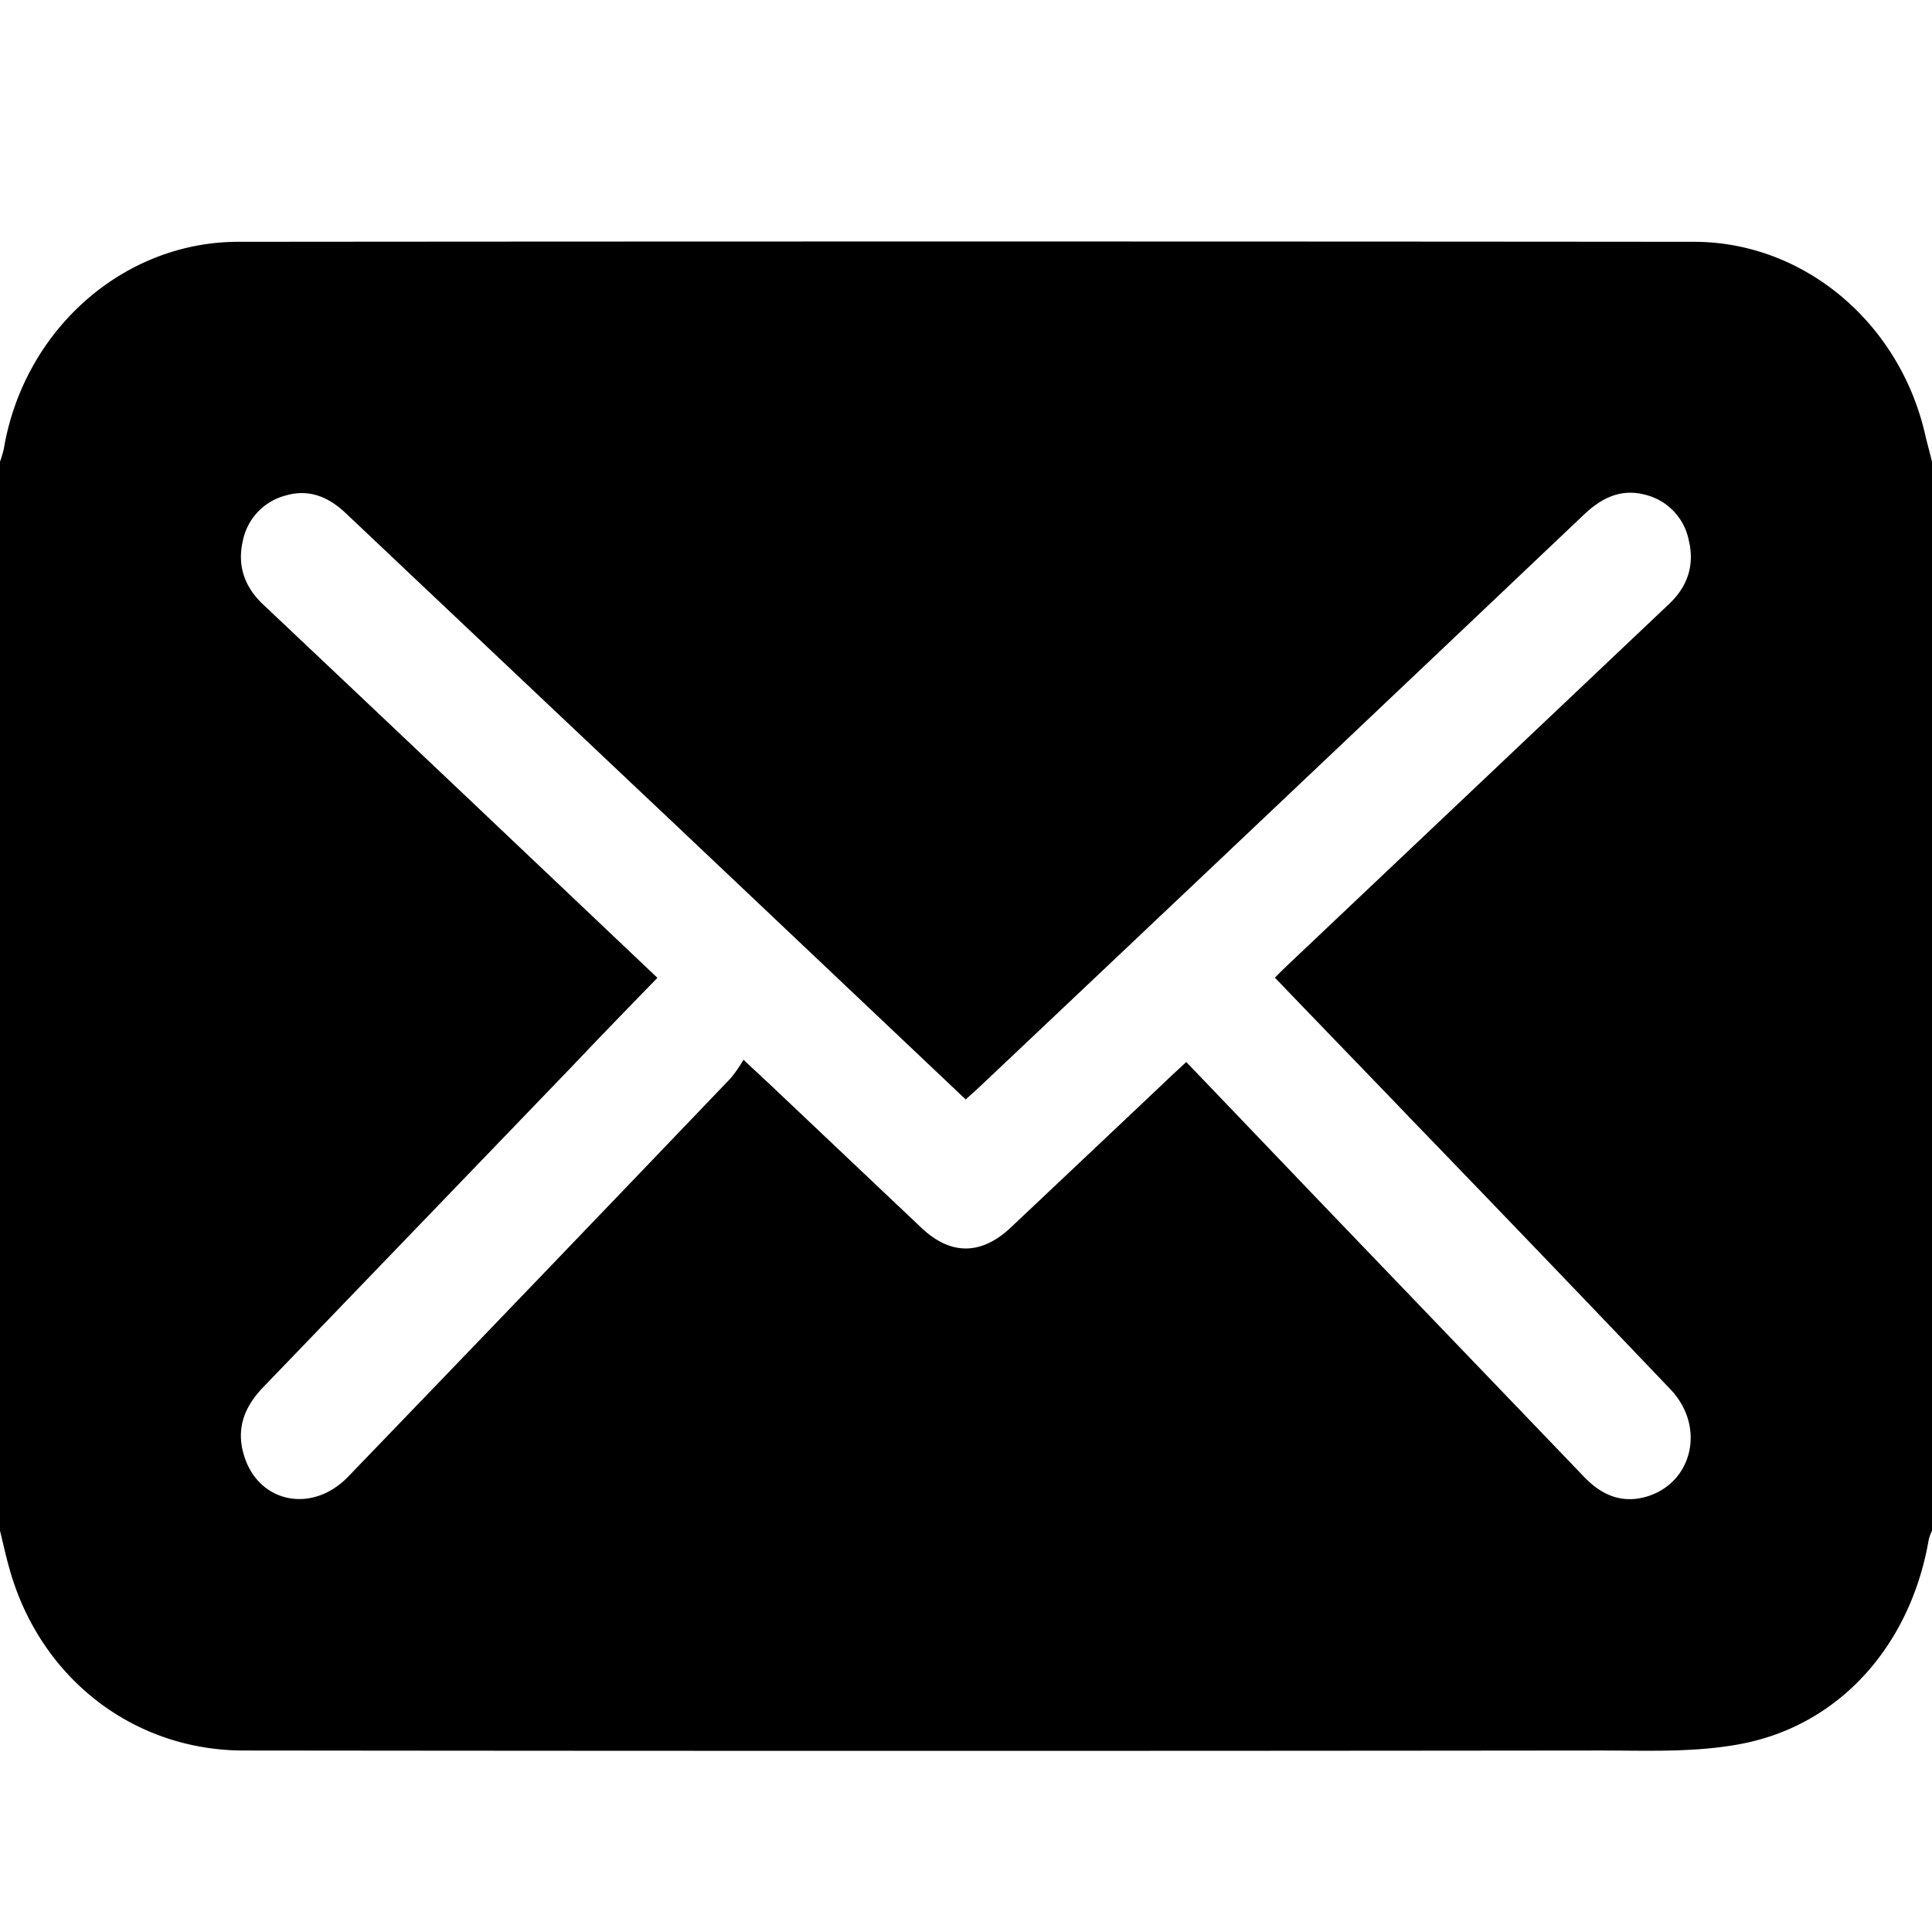 <svg width="32" height="32" xmlns="http://www.w3.org/2000/svg"><g id="Icons/Email" stroke="none" stroke-width="1" fill="none" fill-rule="evenodd"><g id="icon" transform="translate(0 4)" fill="#000" fill-rule="nonzero"><path d="M0 21.354V3.647c.025-.07.046-.14.063-.212C.393 1.475 2.03.007 3.945.005c8.037-.007 16.073-.007 24.11 0 1.821 0 3.4 1.334 3.828 3.178.036.156.08.31.117.465v17.706a.823.823 0 0 0-.054.147c-.297 1.729-1.452 3.06-3.091 3.38-.768.15-1.574.113-2.362.113-7.484.008-14.969.008-22.454 0-1.84 0-3.385-1.212-3.885-3.02-.057-.201-.103-.41-.154-.62Zm10.888-9.157c-.5.514-.972 1-1.437 1.491l-5.093 5.29c-.307.318-.45.678-.32 1.116.231.796 1.125.987 1.726.367a2488.78 2488.78 0 0 0 6.34-6.604c.078-.095.148-.197.211-.304.175.166.29.27.405.378l2.545 2.409c.484.455.989.45 1.475-.007.88-.83 1.76-1.66 2.64-2.493.08-.078.169-.155.268-.25.796.83 1.574 1.645 2.352 2.457l4.24 4.417c.288.3.617.44 1.018.329.777-.22 1-1.161.411-1.78a955.658 955.658 0 0 0-4.263-4.442c-.757-.789-1.52-1.575-2.29-2.378.1-.1.182-.181.266-.26l3.096-2.93 3.168-3c.305-.288.426-.643.325-1.056a.97.97 0 0 0-.712-.75c-.4-.11-.724.042-1.023.326a6668.295 6668.295 0 0 1-9.986 9.455c-.08.077-.166.151-.255.232l-4.764-4.509c-1.833-1.73-3.667-3.464-5.503-5.2-.29-.274-.612-.407-1-.293a.973.973 0 0 0-.706.75c-.096.416.031.766.336 1.054a2281.76 2281.76 0 0 1 3.932 3.72l2.6 2.465Z" id="Shape"/></g></g></svg>